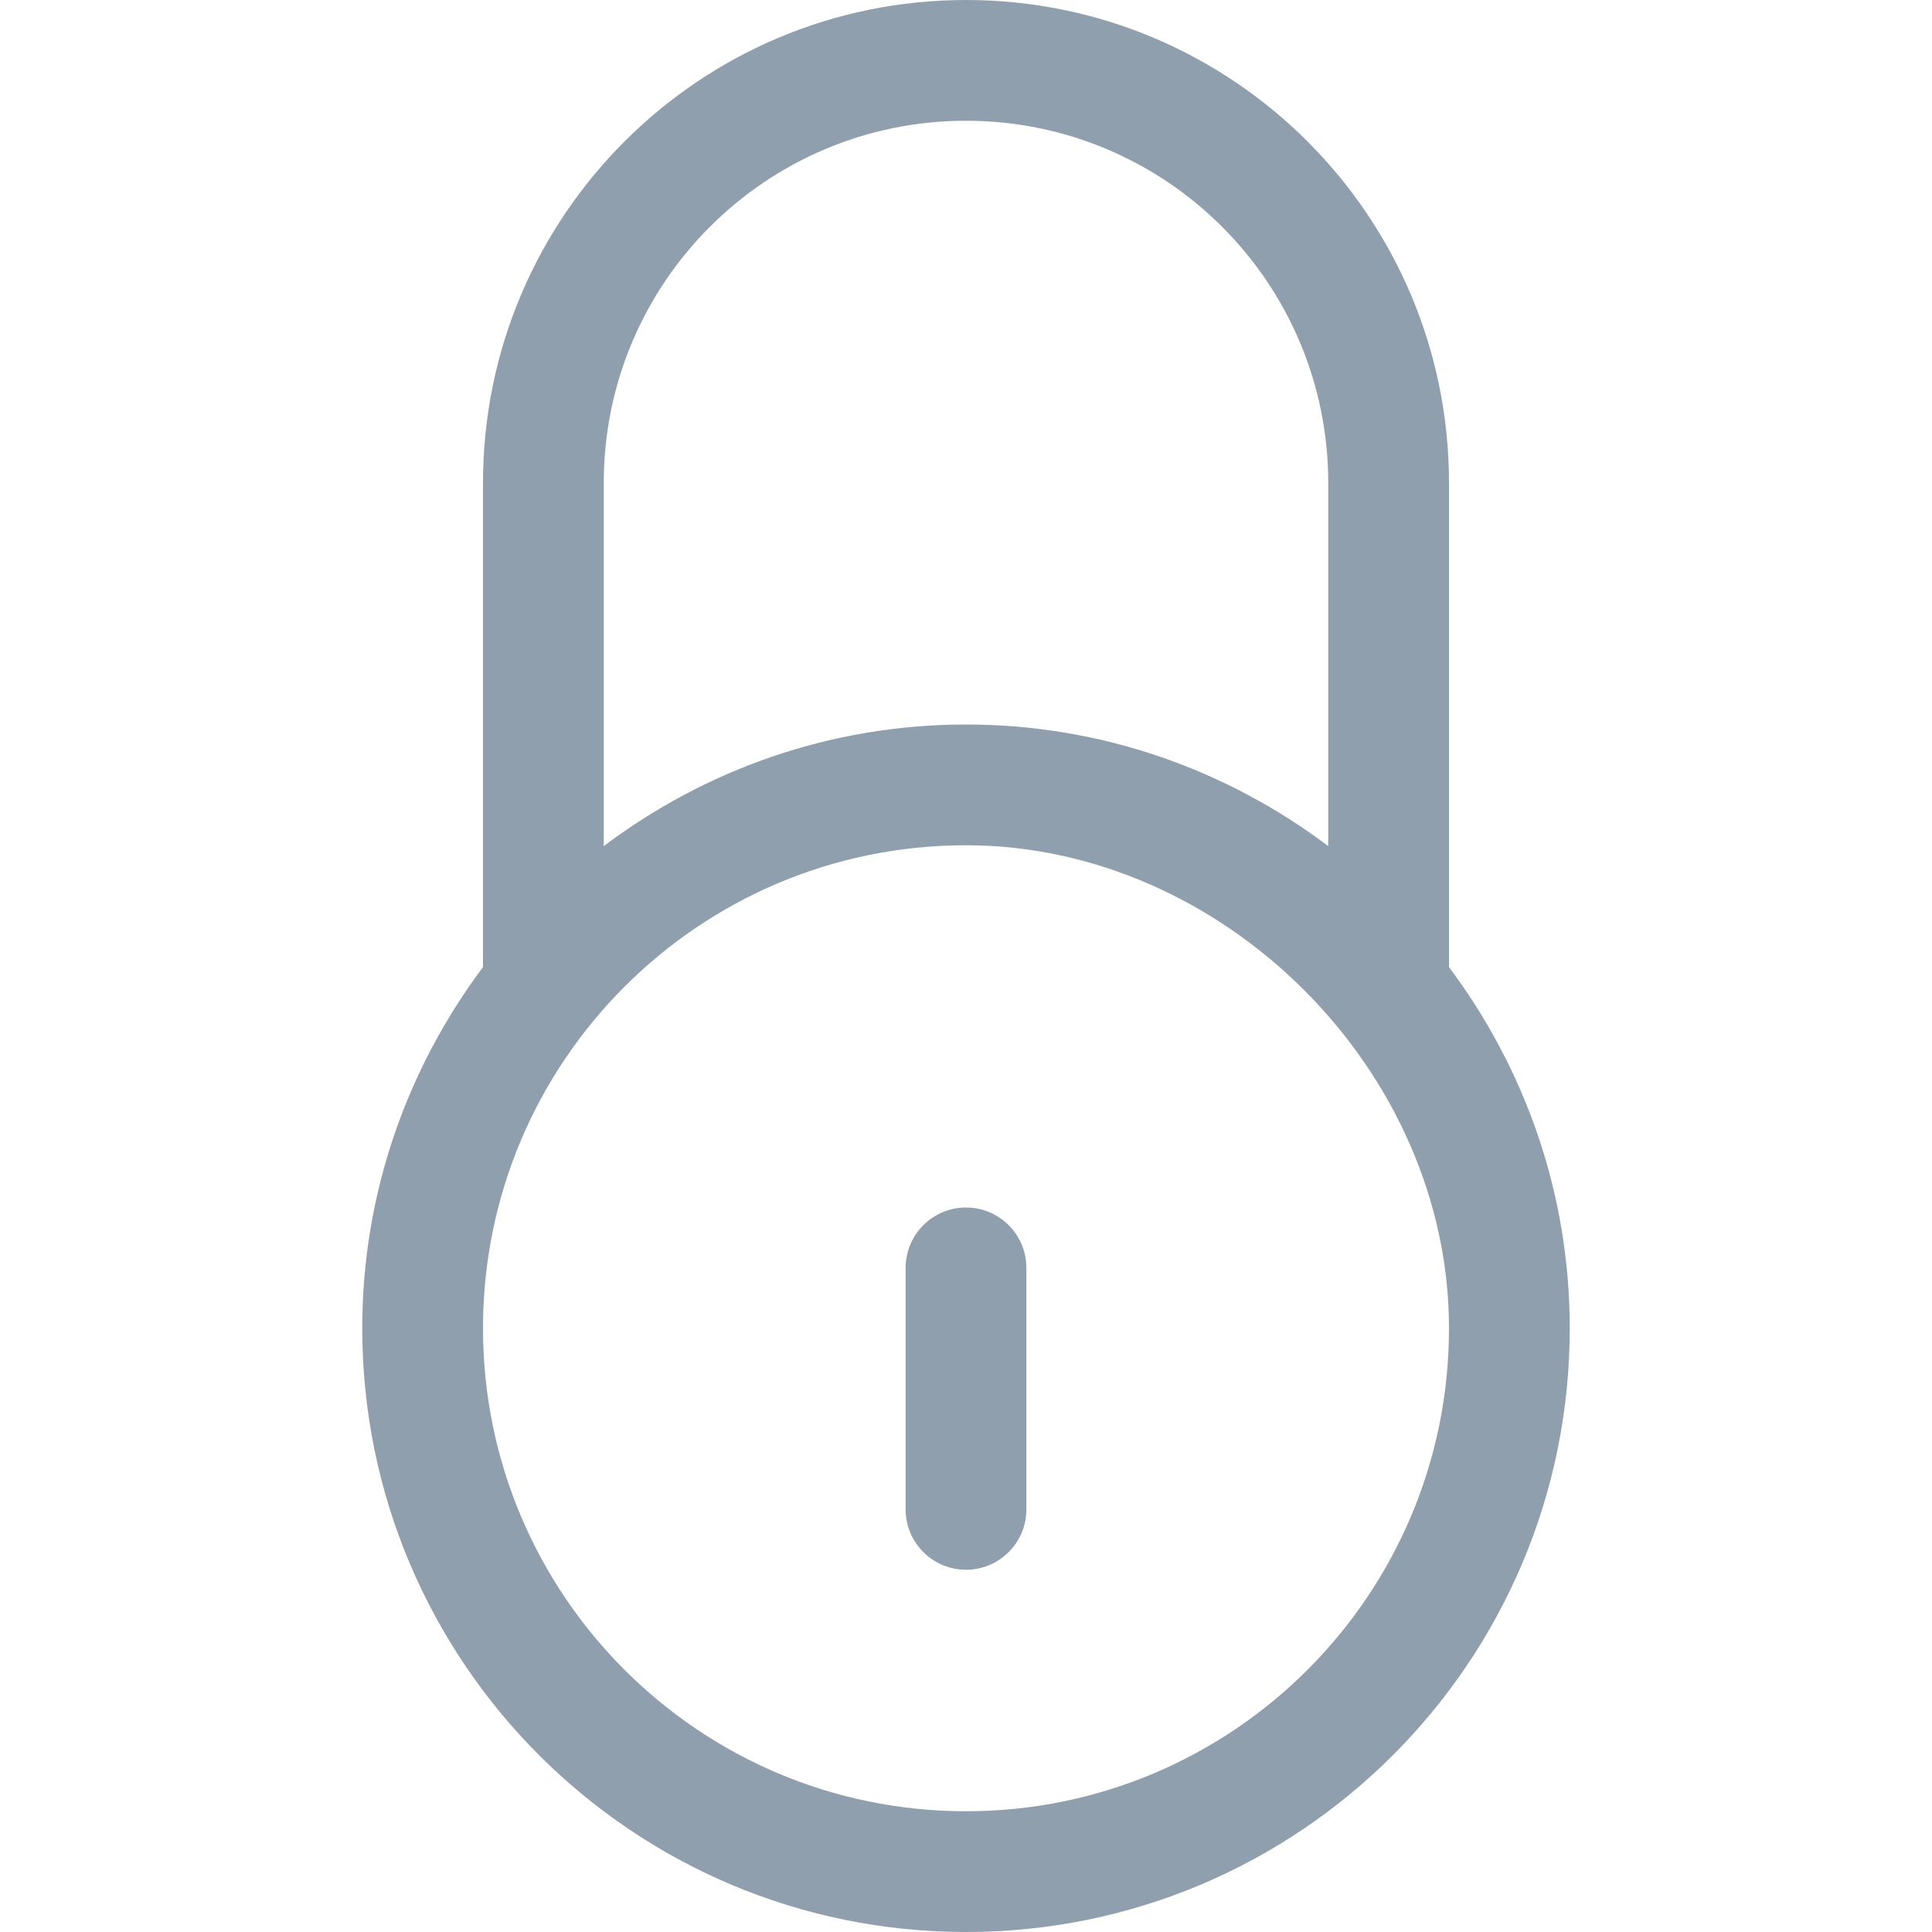 <?xml version="1.0" encoding="iso-8859-1"?>
<!-- Generator: Adobe Illustrator 16.0.0, SVG Export Plug-In . SVG Version: 6.00 Build 0)  -->
<!DOCTYPE svg PUBLIC "-//W3C//DTD SVG 1.1//EN" "http://www.w3.org/Graphics/SVG/1.1/DTD/svg11.dtd">
<svg xmlns="http://www.w3.org/2000/svg" xmlns:xlink="http://www.w3.org/1999/xlink" version="1.1" id="Capa_1" x="0px" y="0px" width="16px" height="16px" viewBox="0 0 792 792" style="enable-background:new 0 0 792 792;" xml:space="preserve">
<g>
	<g id="_x39__40_">
		<g>
			<path d="M396,495c-13.662,0-24.75,11.088-24.75,24.75v99c0,13.662,11.088,24.75,24.75,24.75s24.75-11.088,24.75-24.75v-99     C420.75,506.088,409.662,495,396,495z M594,396.445V198C594,88.654,505.346,0,396,0S198,88.654,198,198v198.445     c-30.938,41.333-49.5,92.466-49.5,148.055C148.5,681.194,259.306,792,396,792s247.5-110.806,247.5-247.5     C643.5,488.911,624.938,437.778,594,396.445z M247.5,198c0-82.021,66.479-148.5,148.5-148.5S544.5,115.979,544.5,198v148.847     C503.093,315.686,451.786,297,396,297c-55.787,0-107.093,18.686-148.5,49.847V198z M396,742.5c-109.346,0-198-88.654-198-198     s88.654-198,198-198c105.633,0,198,92.367,198,198C594,653.846,505.346,742.5,396,742.5z" fill="#909fad"/>
		</g>
	</g>
</g>
<g>
</g>
<g>
</g>
<g>
</g>
<g>
</g>
<g>
</g>
<g>
</g>
<g>
</g>
<g>
</g>
<g>
</g>
<g>
</g>
<g>
</g>
<g>
</g>
<g>
</g>
<g>
</g>
<g>
</g>
</svg>
